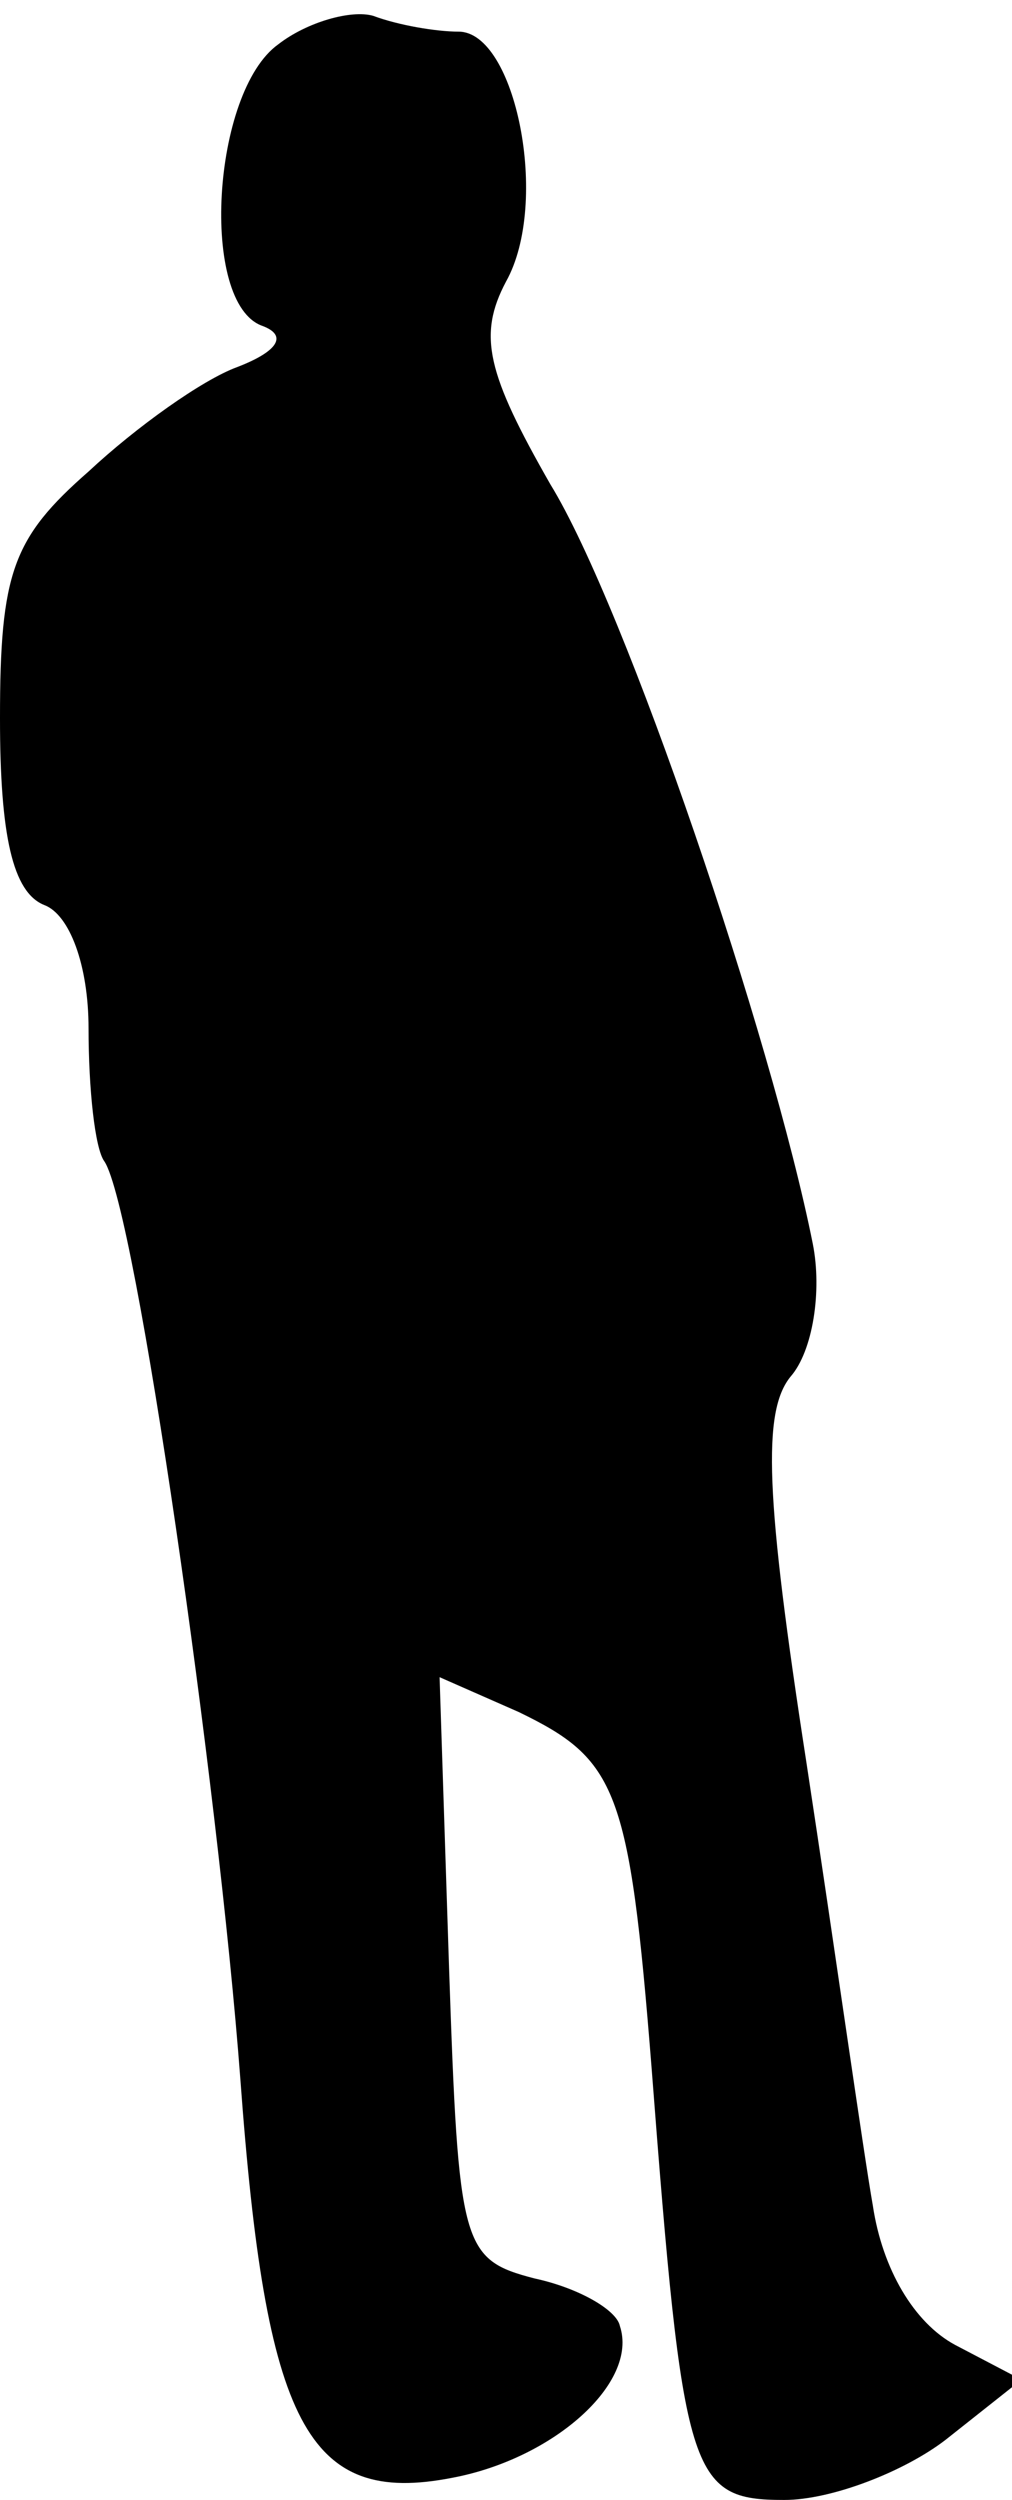<?xml version="1.0" standalone="no"?>
<!DOCTYPE svg PUBLIC "-//W3C//DTD SVG 20010904//EN"
 "http://www.w3.org/TR/2001/REC-SVG-20010904/DTD/svg10.dtd">
<svg version="1.0" xmlns="http://www.w3.org/2000/svg"
 width="32pt" height="79pt" viewBox="0 0 32 79"
 preserveAspectRatio="xMidYMid meet">
<g transform="translate(0,79) scale(0.1,-0.1)"
fill="#000000" stroke="none">
<path fill="#000000" stroke="none" d="M88 776 c-21 -15 -25 -82 -5 -89 8 -3
5 -8 -8 -13 -11 -4 -32 -19 -47 -33 -24 -21 -28 -32 -28 -78 0 -37 4 -55 14
-59 8 -3 14 -19 14 -39 0 -19 2 -38 5 -42 10 -15 36 -197 43 -290 8 -109 21
-135 67 -126 32 6 59 30 53 48 -1 5 -13 12 -27 15 -23 6 -24 10 -27 98 l-3 92
25 -11 c31 -15 35 -24 42 -112 10 -130 12 -137 42 -137 15 0 38 9 51 19 l24
19 -21 11 c-13 7 -23 24 -26 44 -3 17 -12 81 -21 140 -13 84 -14 111 -5 122 7
8 10 27 7 42 -13 65 -59 201 -83 240 -20 35 -23 47 -14 64 14 25 3 79 -15 79
-7 0 -19 2 -27 5 -7 2 -21 -2 -30 -9z"/>
</g>
</svg>
